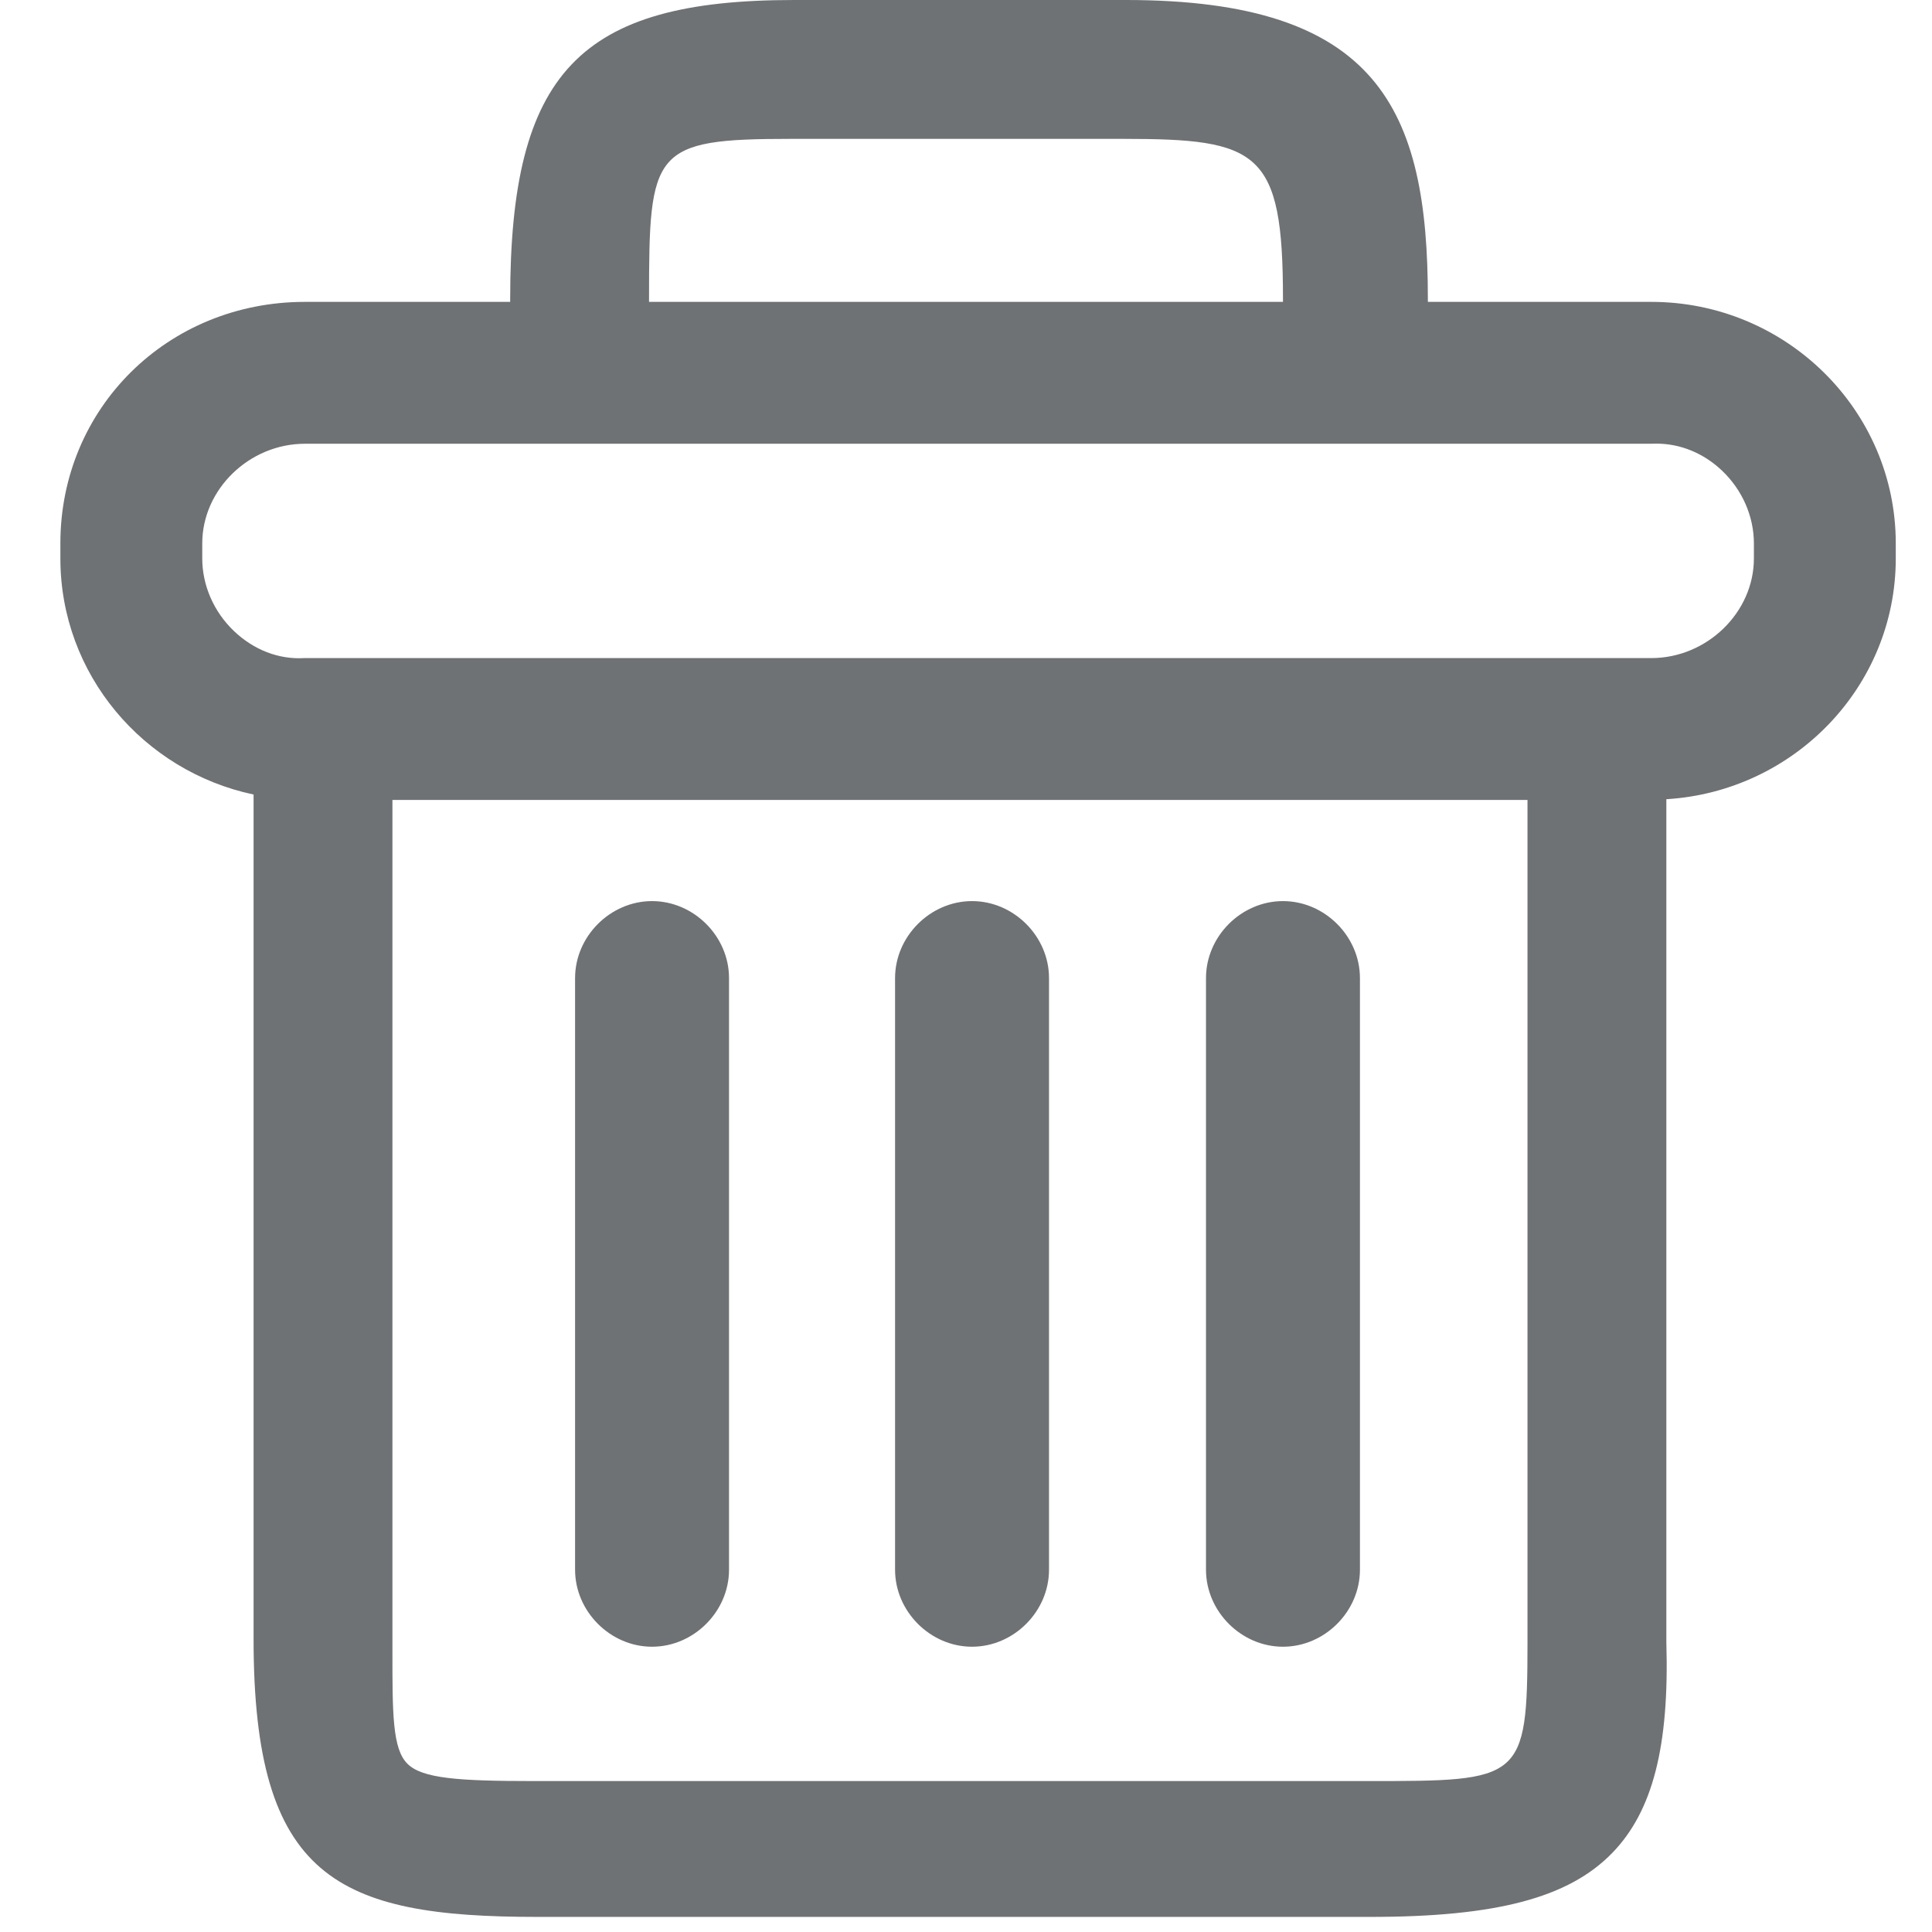 <?xml version="1.0" encoding="UTF-8" standalone="no"?>
<svg width="64px" height="64px" viewBox="0 0 64 64" version="1.1" xmlns="http://www.w3.org/2000/svg" xmlns:xlink="http://www.w3.org/1999/xlink">
    <!-- Generator: Sketch 39.1 (31720) - http://www.bohemiancoding.com/sketch -->
    <title>icon-trash-outline</title>
    <desc>Created with Sketch.</desc>
    <defs></defs>
    <g id="cart/order/product" stroke="none" stroke-width="1" fill="none" fill-rule="evenodd">
        <g id="icon-trash-outline" fill="#6F7274">
            <path d="M54.7,10 L47.3,10 L47.3,9.9 C47.3,3.63 45.663,0 37.3,0 L26.3,0 C19.184,0 16.9,2.406 16.9,9.9 L16.9,10 L10.1,10 C5.558,10 2,13.514 2,18 L2,18.5 C2,22.335 4.747,25.546 8.4,26.32 L8.4,54.3 C8.4,62.221 11.171,63.5 17.8,63.5 L45.399,63.5 C49.571,63.5 51.967,62.866 53.408,61.381 C54.749,60.001 55.302,57.843 55.2,54.4 L55.2,26.475 C59.433,26.218 62.8,22.744 62.8,18.5 L62.8,18 C62.8,13.589 59.166,10 54.7,10 Z M13,26.5 L50.6,26.5 L50.6,54.4 C50.6,59 50.4,59 45.3,59 L17.7,59 C15.194,59 13.993,58.917 13.5,58.43 C12.999,57.937 12.999,56.774 13,54.663 L13,26.5 Z M6.7,18 C6.7,16.211 8.257,14.7 10.1,14.7 L54.724,14.699 C54.772,14.697 54.82,14.696 54.868,14.696 C55.668,14.696 56.438,15.012 57.05,15.596 C57.717,16.232 58.1,17.108 58.1,18 L58.1,18.5 C58.1,20.289 56.543,21.8 54.7,21.8 L10.076,21.8 C9.224,21.85 8.398,21.522 7.75,20.904 C7.083,20.268 6.7,19.392 6.7,18.5 L6.7,18 Z M42.5,10 L21.5,10 L21.5,9.9 C21.5,4.974 21.609,4.6 26.2,4.6 L37.2,4.6 C41.699,4.6 42.5,4.993 42.5,9.9 L42.5,10 Z M42.5,54.55 C43.882,54.55 45.05,53.382 45.05,51.999 L45.05,32.4 C45.05,31.017 43.882,29.85 42.5,29.85 C41.118,29.85 39.95,31.017 39.95,32.4 L39.95,51.999 C39.95,53.382 41.118,54.55 42.5,54.55 Z M32.2,54.55 C33.582,54.55 34.75,53.382 34.75,51.999 L34.75,32.4 C34.75,31.017 33.582,29.85 32.2,29.85 C30.818,29.85 29.65,31.017 29.65,32.4 L29.65,51.999 C29.65,53.382 30.818,54.55 32.2,54.55 Z M21.6,54.55 C22.982,54.55 24.15,53.382 24.15,51.999 L24.15,32.4 C24.15,31.017 22.982,29.85 21.6,29.85 C20.218,29.85 19.05,31.017 19.05,32.4 L19.05,51.999 C19.05,53.382 20.218,54.55 21.6,54.55 Z" id="Combined-Shape"></path>
        </g>
    </g>
</svg>